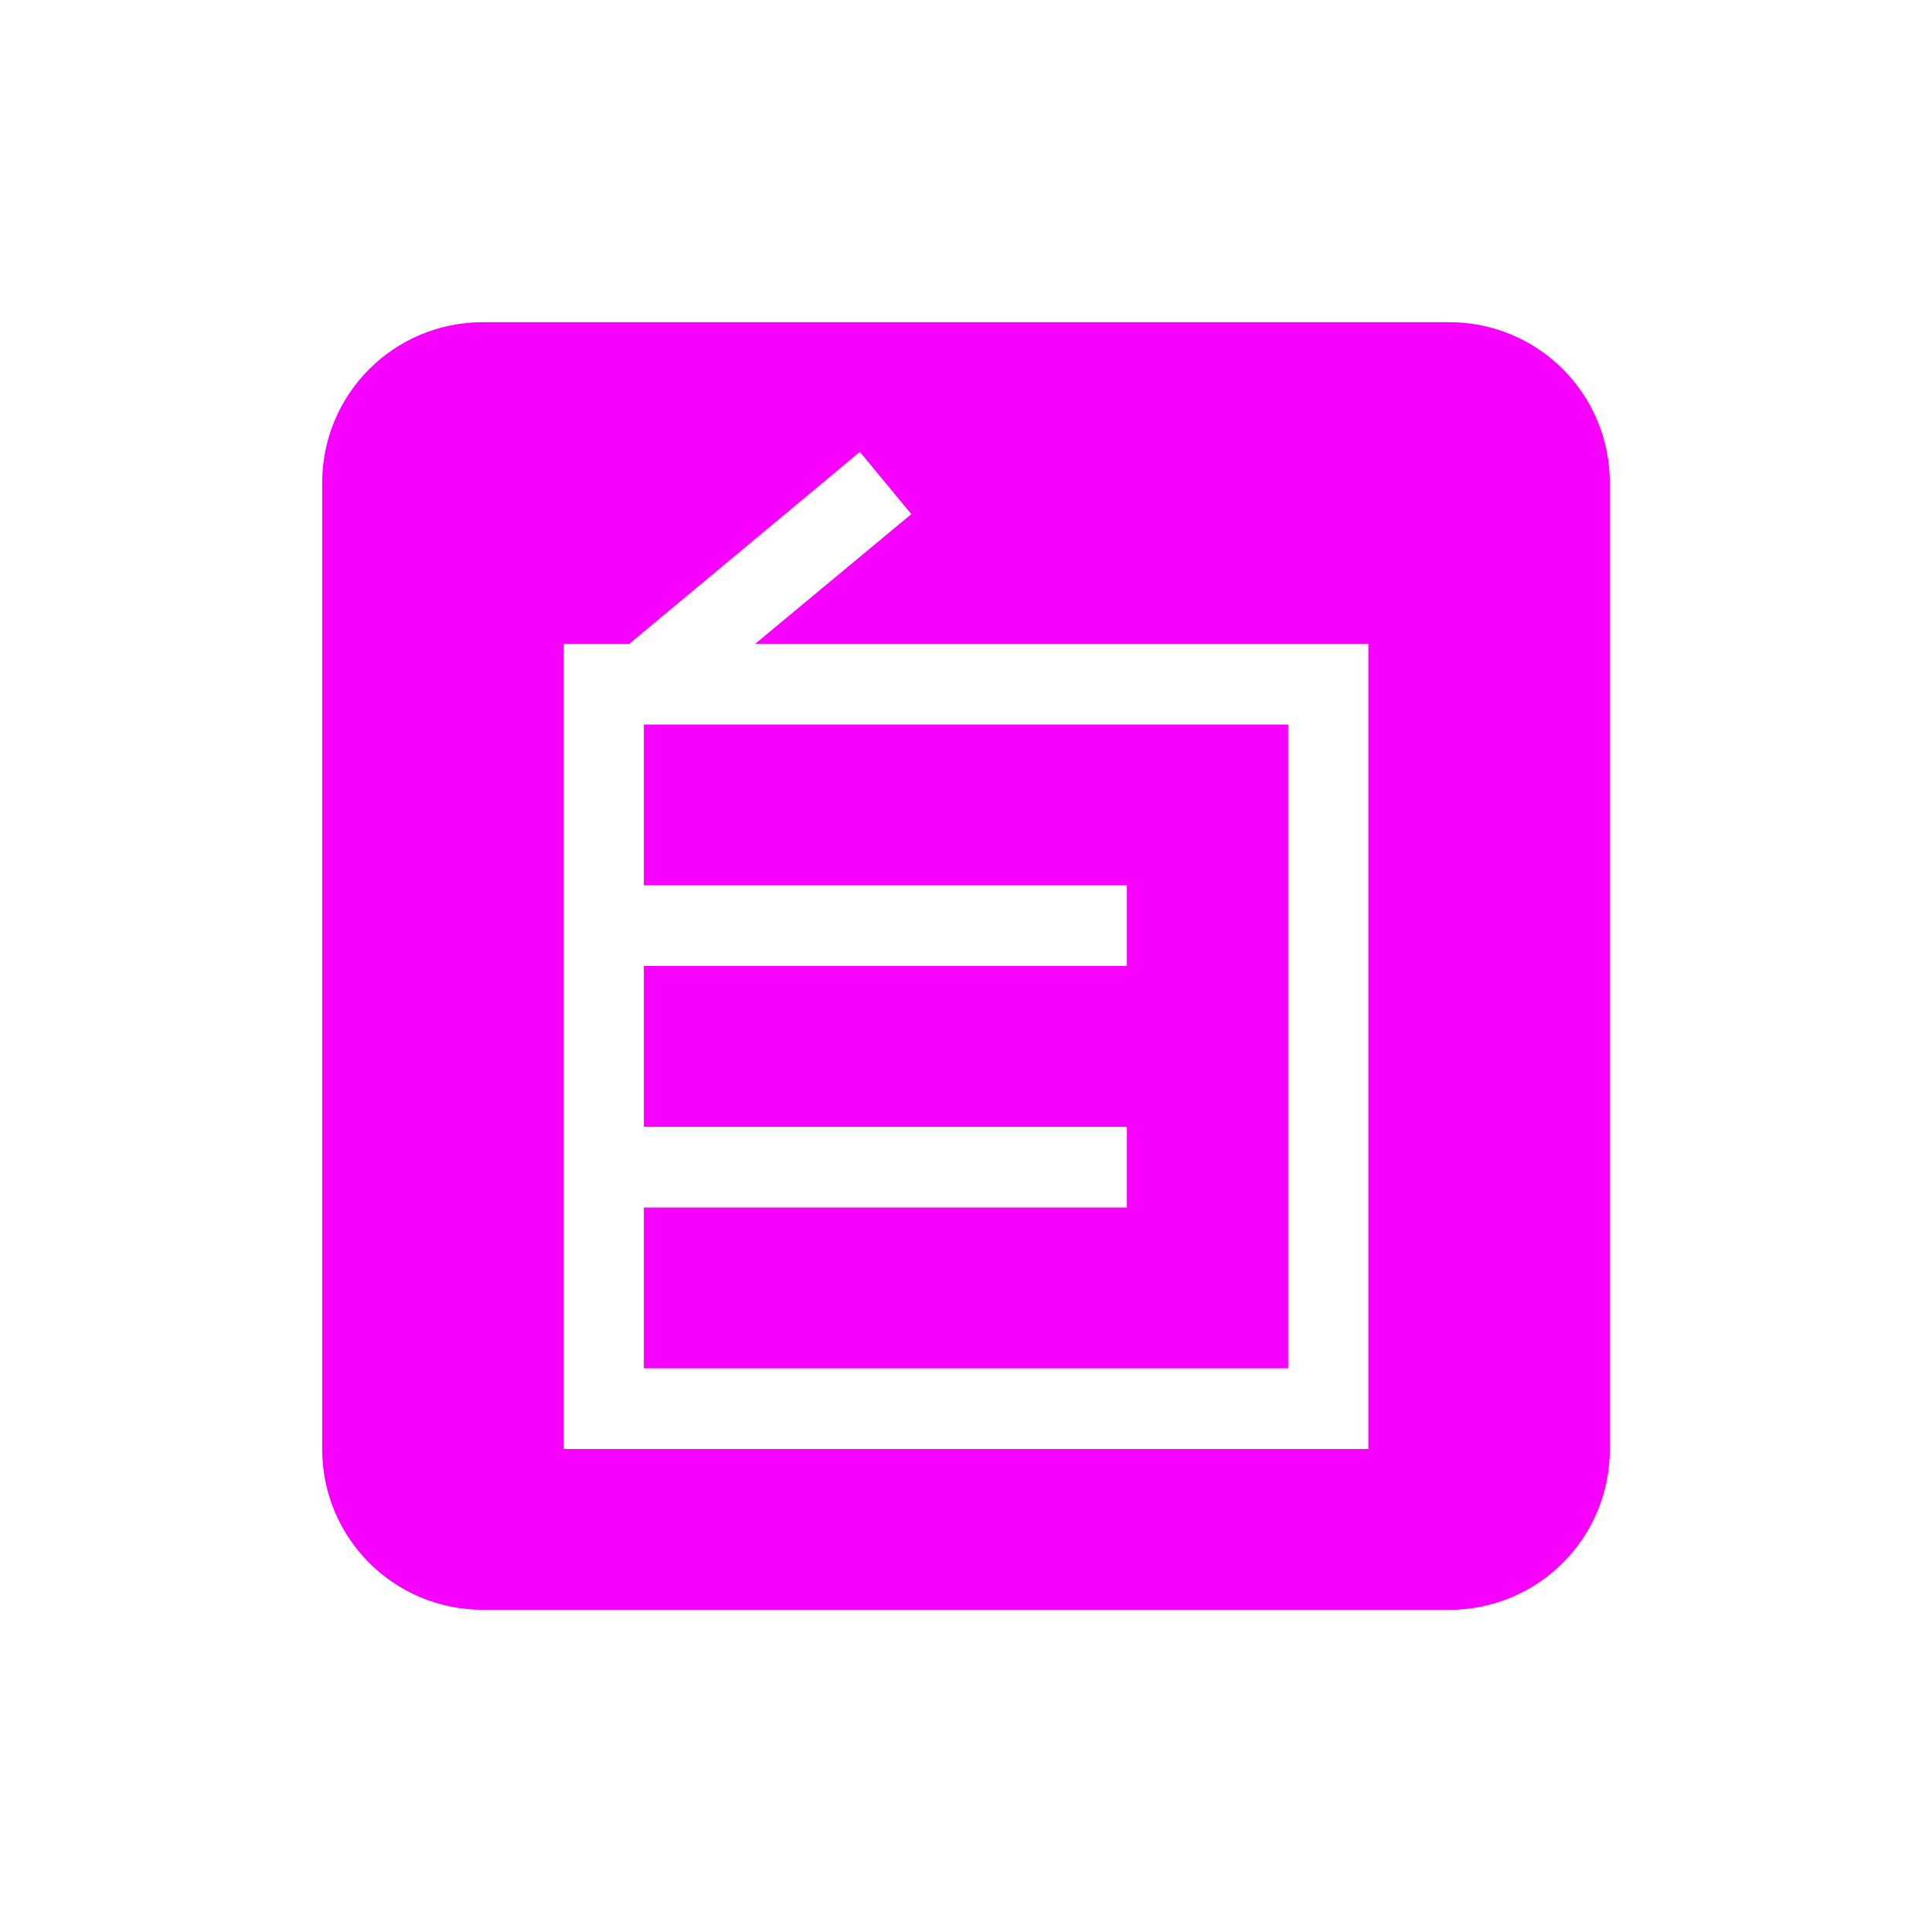 <svg xmlns="http://www.w3.org/2000/svg" xmlns:xlink="http://www.w3.org/1999/xlink" width="16" height="16" viewBox="0 0 16 16" version="1.1">
<g id="surface1">
<path style=" stroke:none;fill-rule:nonzero;fill:rgb(96.863%,0%,100%);fill-opacity:1;" d="M 4 2.668 C 3.262 2.668 2.668 3.262 2.668 4 L 2.668 12 C 2.668 12.738 3.262 13.332 4 13.332 L 12 13.332 C 12.738 13.332 13.332 12.738 13.332 12 L 13.332 4 C 13.332 3.262 12.738 2.668 12 2.668 Z M 7.121 3.742 L 7.547 4.258 L 6.254 5.332 L 11.332 5.332 L 11.332 12 L 4.668 12 L 4.668 5.332 L 5.211 5.332 Z M 5.332 6 L 5.332 7.332 L 9.332 7.332 L 9.332 8 L 5.332 8 L 5.332 9.332 L 9.332 9.332 L 9.332 10 L 5.332 10 L 5.332 11.332 L 10.668 11.332 L 10.668 6 Z M 5.332 6 "/>
</g>
</svg>
